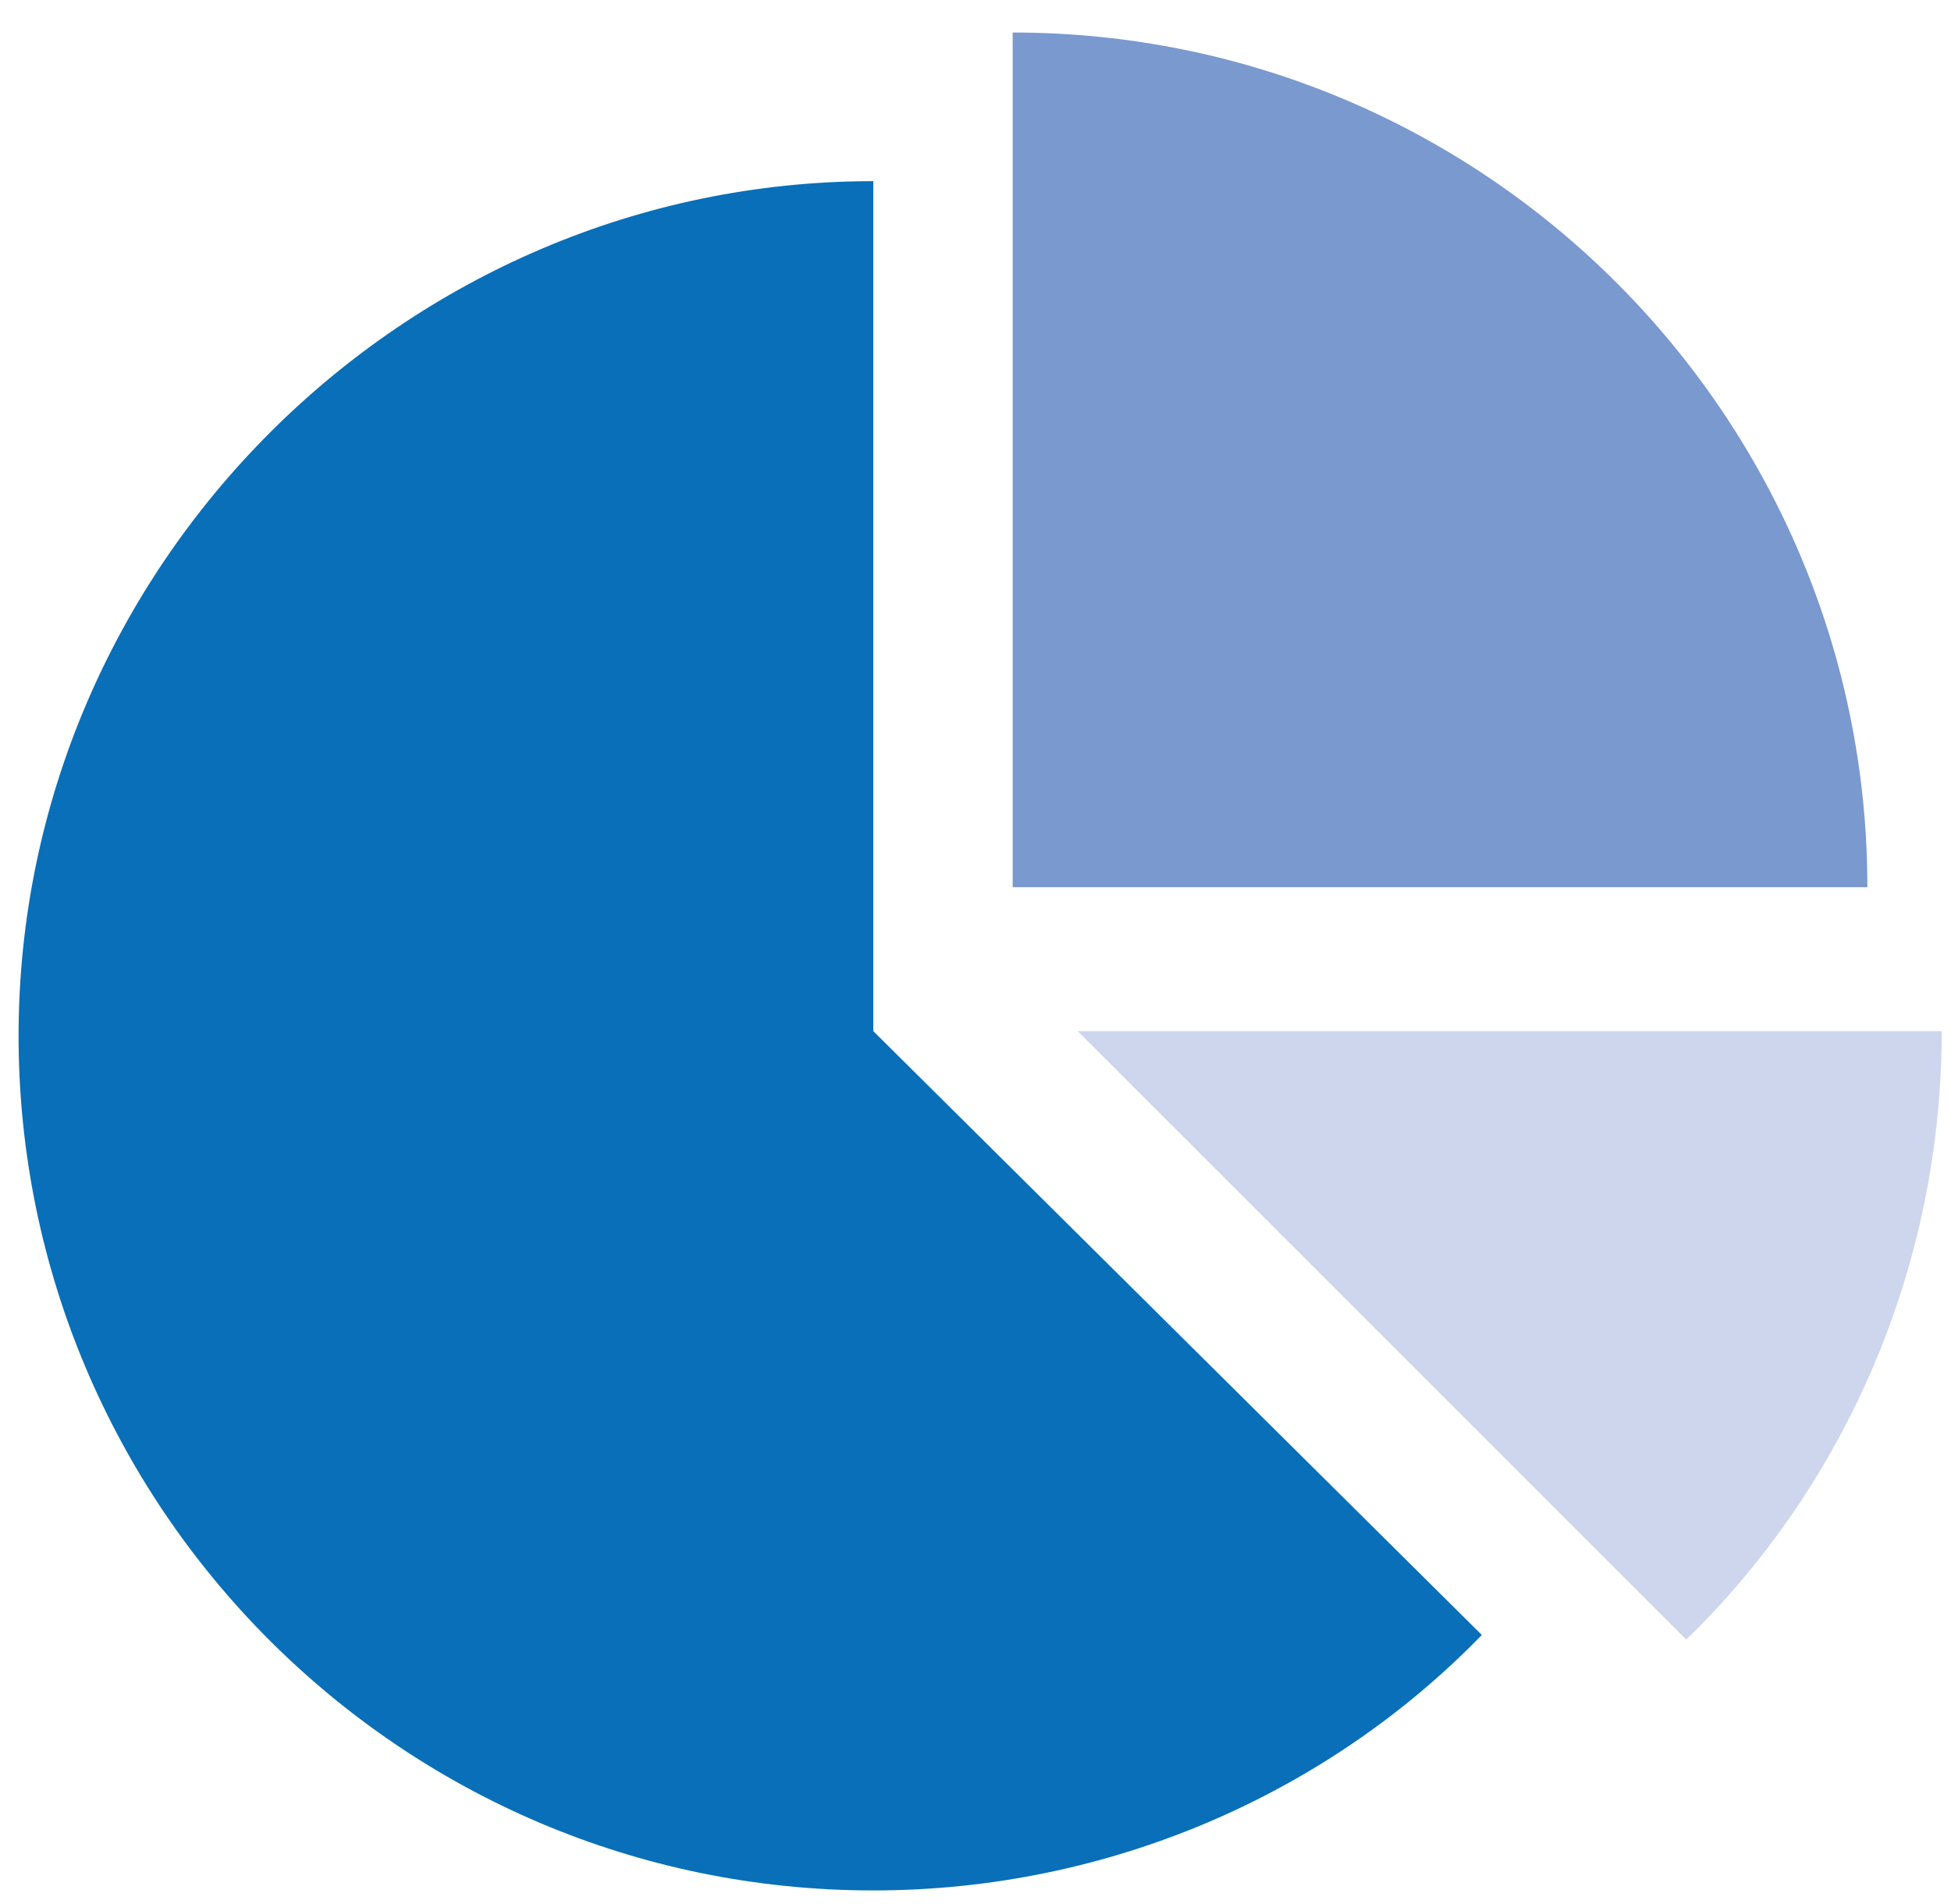 <?xml version="1.0" encoding="UTF-8" standalone="no"?>
<svg width="42px" height="41px" viewBox="0 0 42 41" version="1.1" xmlns="http://www.w3.org/2000/svg" xmlns:xlink="http://www.w3.org/1999/xlink" xmlns:sketch="http://www.bohemiancoding.com/sketch/ns">
    <!-- Generator: Sketch 3.2.2 (9983) - http://www.bohemiancoding.com/sketch -->
    <title>Fill 23 + Fill 24 + Fill 25</title>
    <desc>Created with Sketch.</desc>
    <defs></defs>
    <g id="Page-1" stroke="none" stroke-width="1" fill="none" fill-rule="evenodd" sketch:type="MSPage">
        <g id="Fill-23-+-Fill-24-+-Fill-25" sketch:type="MSLayerGroup">
            <path d="M31.9,35.2 C28.6,38.6 23.9,40.7 18.8,40.7 C8.6,40.7 0.4,32.4 0.4,22.3 C0.4,12.2 8.7,3.9 18.8,3.9 L18.8,22.2 L31.9,35.2" id="Fill-23" fill="#096FB8" sketch:type="MSShapeGroup"></path>
            <path d="M21.8,19.2 L21.8,0.7 C32,0.7 40.2,9 40.2,19.1 L21.8,19.1 L21.8,19.2" id="Fill-24" fill="#7999CF" sketch:type="MSShapeGroup"></path>
            <path d="M41.8,22.2 C41.8,27.3 39.7,32 36.3,35.3 L23.2,22.2 L41.8,22.2" id="Fill-25" fill="#CDD6ED" sketch:type="MSShapeGroup"></path>
        </g>
    </g>
</svg>